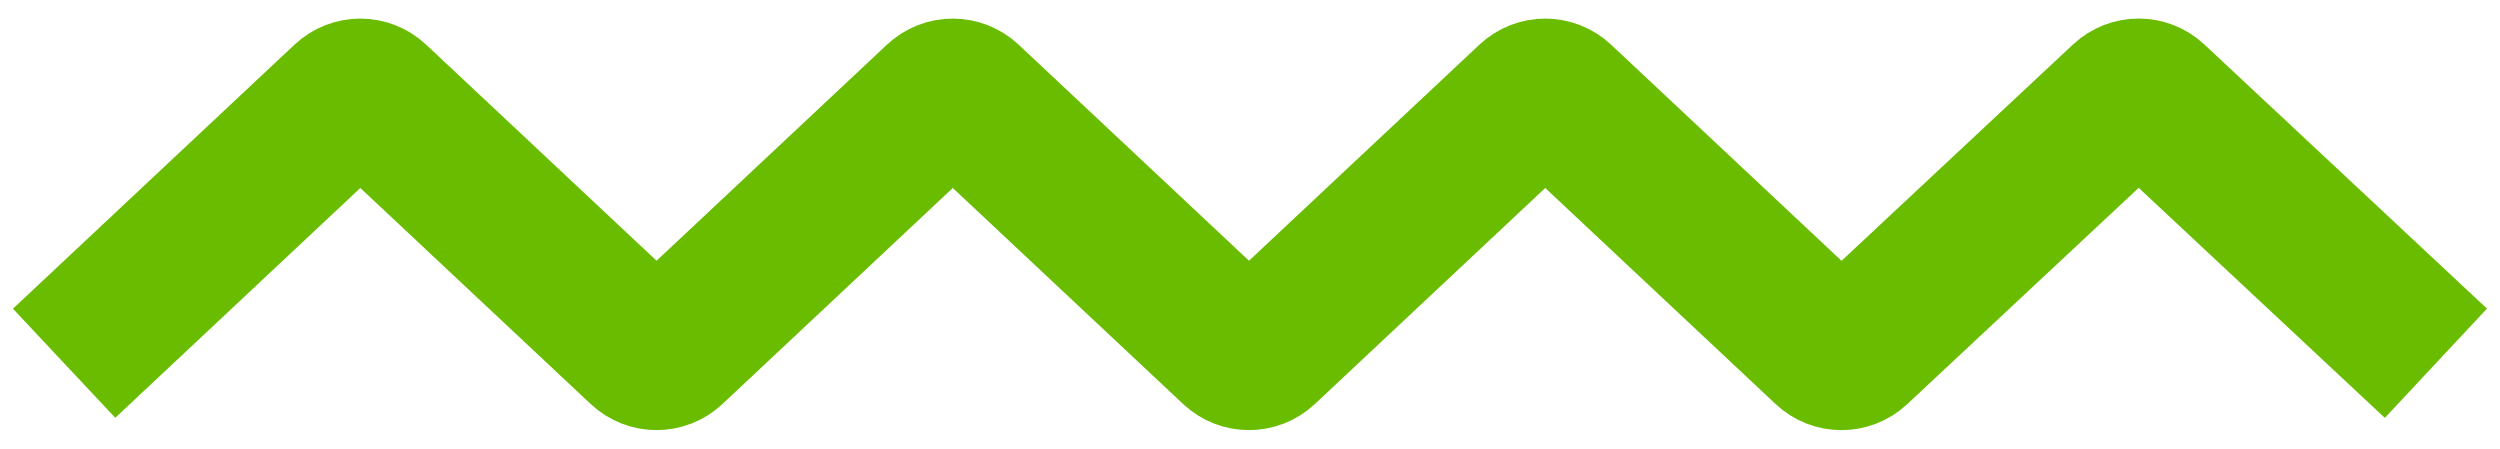 <svg width="117" height="21" viewBox="0 0 117 21" fill="none" xmlns="http://www.w3.org/2000/svg">
<path d="M3 17L16.179 4.641C16.564 4.281 17.163 4.281 17.547 4.641L30.043 16.359C30.427 16.719 31.026 16.719 31.411 16.359L43.906 4.641C44.291 4.281 44.889 4.281 45.274 4.641L57.769 16.359C58.154 16.719 58.753 16.719 59.137 16.359L71.633 4.641C72.017 4.281 72.616 4.281 73.001 4.641L85.497 16.36C85.881 16.72 86.479 16.72 86.864 16.361L99.407 4.638C99.791 4.279 100.388 4.279 100.773 4.638L114 17" stroke="#69BC00" stroke-width="7"/>
</svg>
